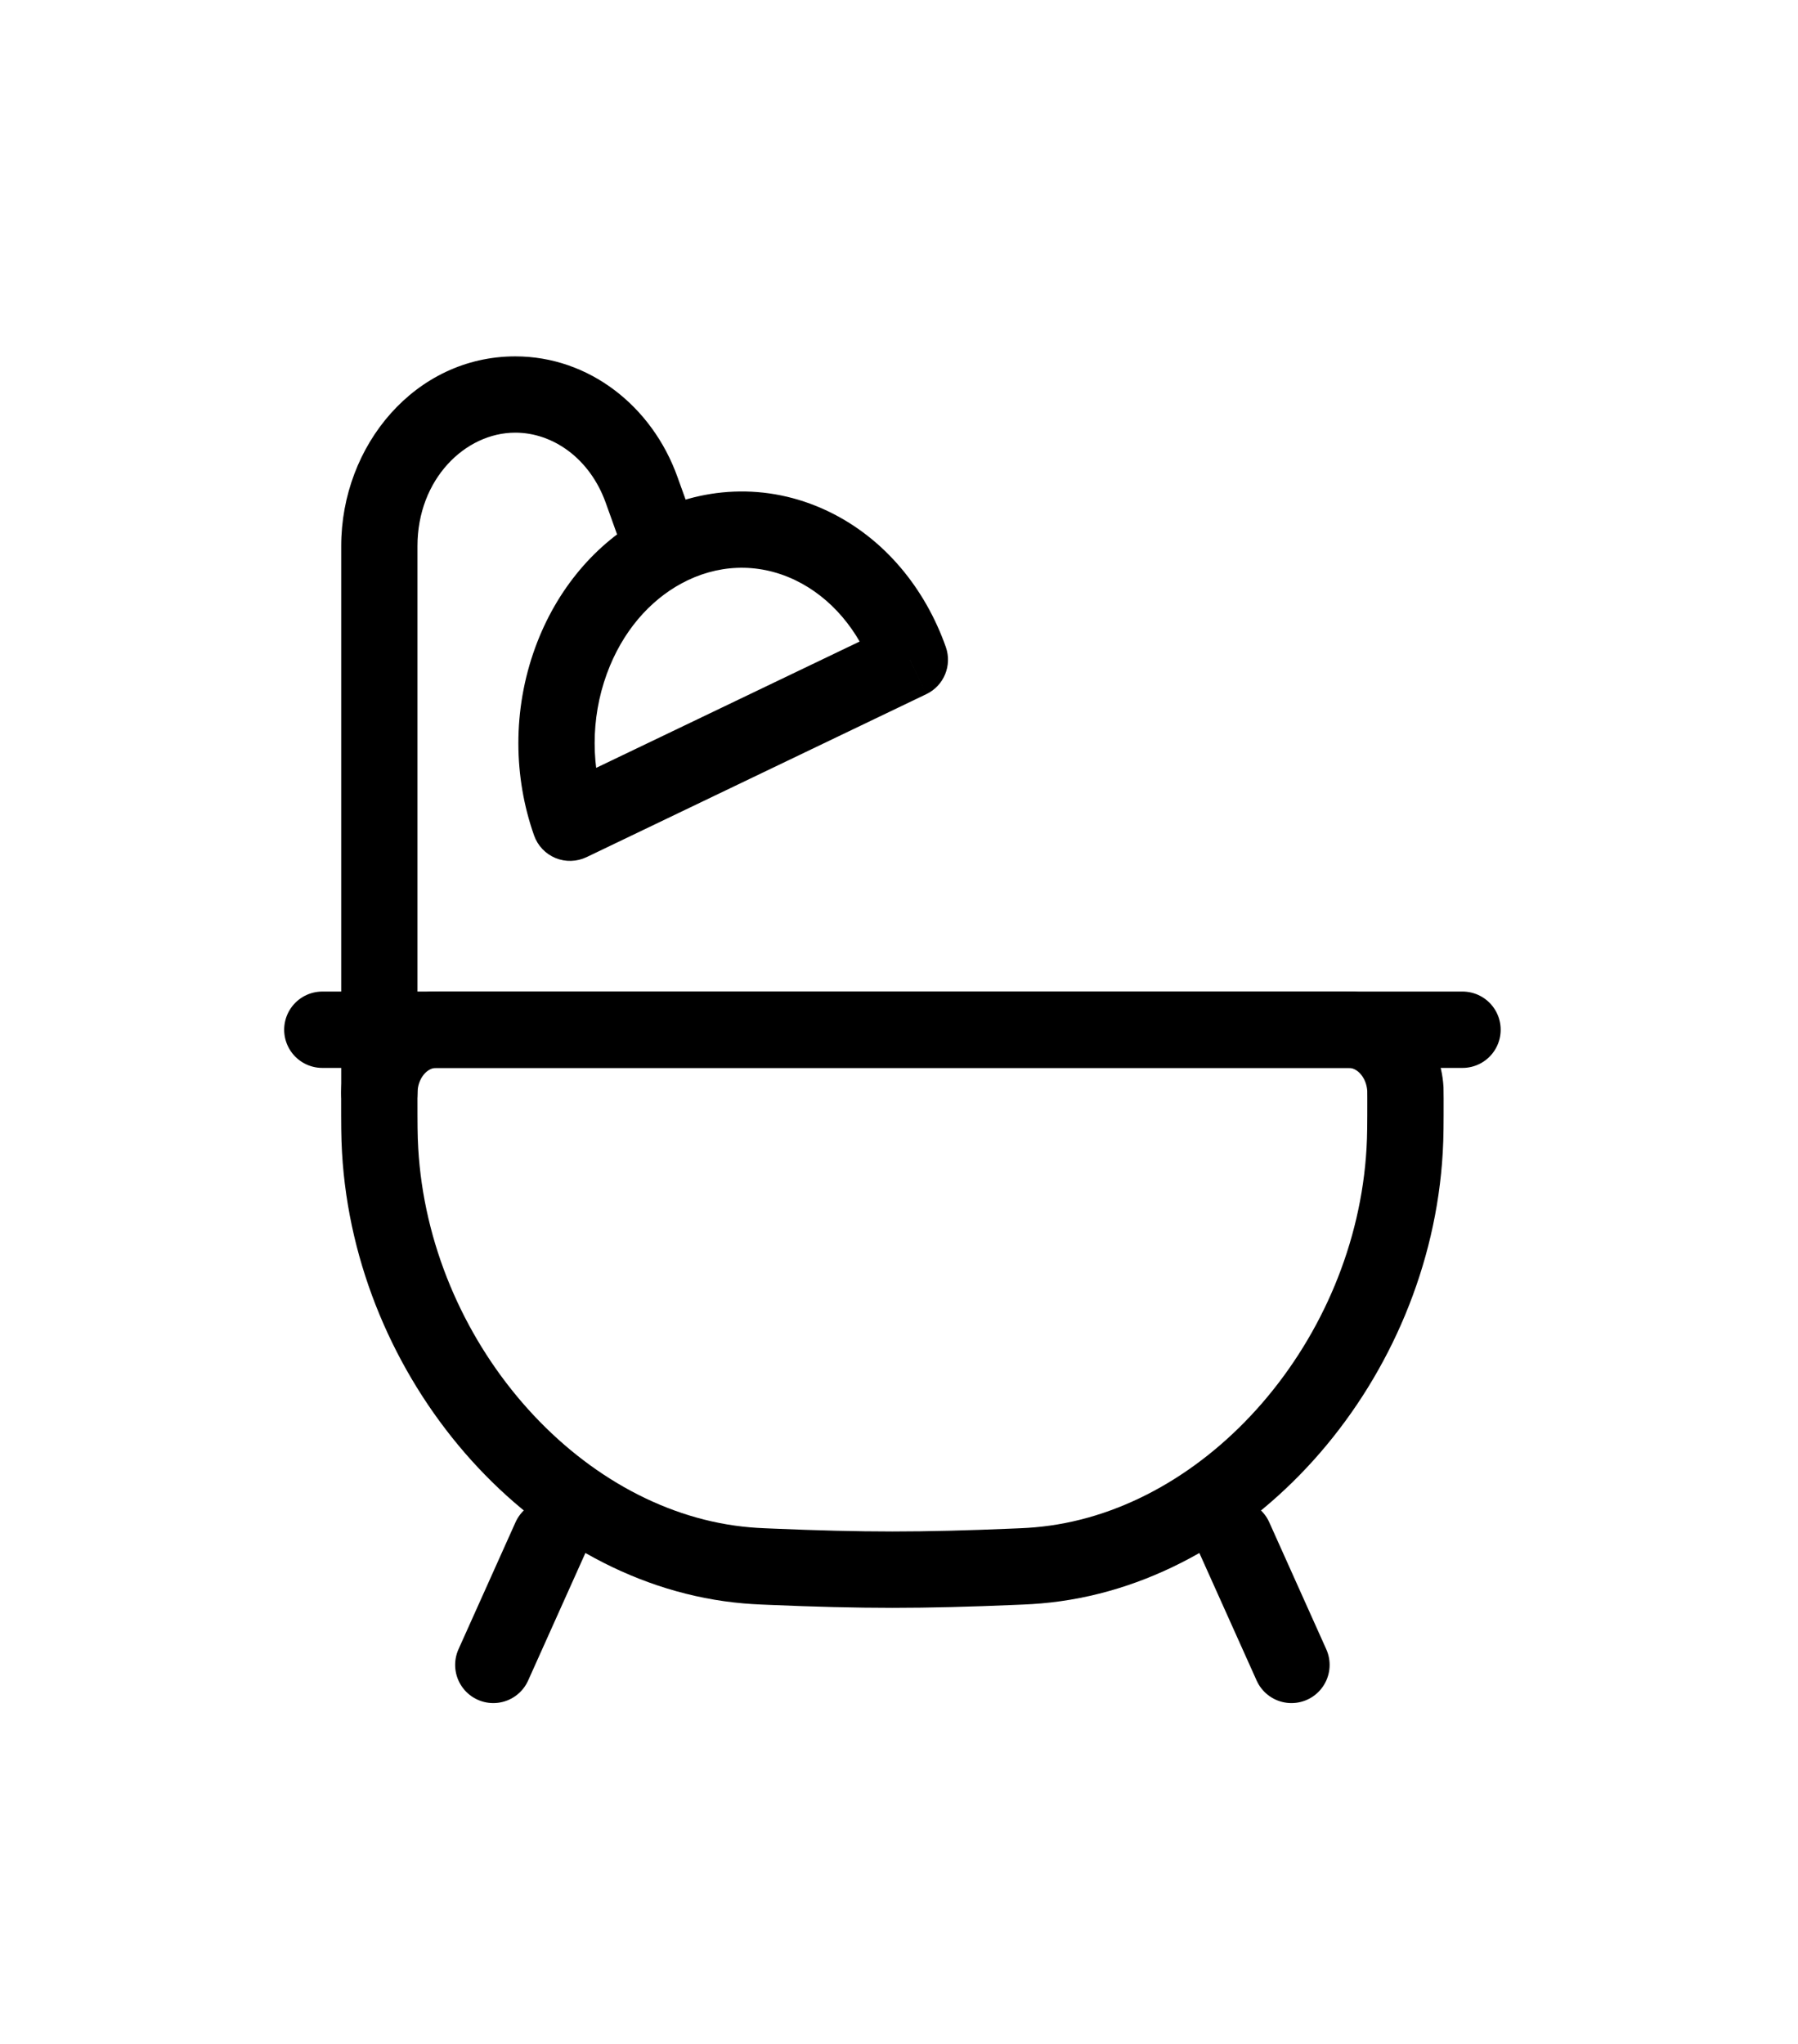 <svg width="22" height="25" viewBox="0 0 22 25" fill="none" xmlns="http://www.w3.org/2000/svg">
<path d="M4.641 13.436C4.641 13.376 4.641 13.347 4.643 13.321C4.666 12.932 4.944 12.622 5.294 12.596C5.316 12.595 5.343 12.595 5.397 12.595H16.442C16.495 12.595 16.522 12.595 16.545 12.596C16.895 12.622 17.173 12.932 17.196 13.321C17.197 13.347 17.197 13.376 17.197 13.436C17.197 13.743 17.197 13.897 17.187 14.069C17.042 16.623 15.093 18.878 12.806 19.136C12.652 19.153 12.562 19.157 12.383 19.164C11.871 19.186 11.372 19.199 10.919 19.199C10.466 19.199 9.968 19.186 9.456 19.164C9.276 19.157 9.186 19.153 9.032 19.136C6.746 18.878 4.797 16.623 4.651 14.069C4.641 13.897 4.641 13.743 4.641 13.436Z" stroke="black" stroke-width="0.934"/>
<path d="M6.734 18.81L6.036 20.364" stroke="black" stroke-width="0.934" stroke-linecap="round"/>
<path d="M15.104 18.81L15.802 20.364" stroke="black" stroke-width="0.934" stroke-linecap="round"/>
<path d="M3.944 12.595H17.895" stroke="black" stroke-width="0.934" stroke-linecap="round"/>
<path d="M4.175 13.372C4.175 13.63 4.384 13.838 4.641 13.838C4.899 13.838 5.108 13.63 5.108 13.372H4.175ZM7.85 5.99L8.289 5.833V5.833L7.85 5.99ZM8.114 6.727L8.337 7.137L8.114 6.727ZM6.987 8.083L7.425 8.242L6.987 8.083ZM9.927 6.673L9.726 7.094L9.927 6.673ZM6.975 10.063L6.535 10.219C6.579 10.344 6.674 10.444 6.797 10.495C6.919 10.545 7.057 10.541 7.177 10.484L6.975 10.063ZM11.133 8.069L11.335 8.49C11.55 8.387 11.652 8.139 11.573 7.914L11.133 8.069ZM5.108 13.372V6.679H4.175V13.372H5.108ZM6.305 5.292C6.764 5.292 7.216 5.606 7.411 6.148L8.289 5.833C7.979 4.968 7.207 4.359 6.305 4.359V5.292ZM5.108 6.679C5.108 5.864 5.69 5.292 6.305 5.292V4.359C5.082 4.359 4.175 5.446 4.175 6.679H5.108ZM7.411 6.148L7.675 6.884L8.554 6.569L8.289 5.833L7.411 6.148ZM7.415 9.908C7.234 9.395 7.222 8.798 7.425 8.242L6.548 7.923C6.269 8.689 6.284 9.509 6.535 10.219L7.415 9.908ZM10.931 7.649L6.773 9.642L7.177 10.484L11.335 8.49L10.931 7.649ZM9.726 7.094C10.168 7.305 10.511 7.712 10.693 8.225L11.573 7.914C11.322 7.204 10.827 6.584 10.127 6.251L9.726 7.094ZM7.425 8.242C7.615 7.721 7.953 7.345 8.337 7.137L7.892 6.316C7.295 6.64 6.811 7.201 6.548 7.923L7.425 8.242ZM8.337 7.137C8.766 6.904 9.263 6.874 9.726 7.094L10.127 6.251C9.38 5.896 8.568 5.95 7.892 6.316L8.337 7.137Z" fill="black"/>
</svg>
